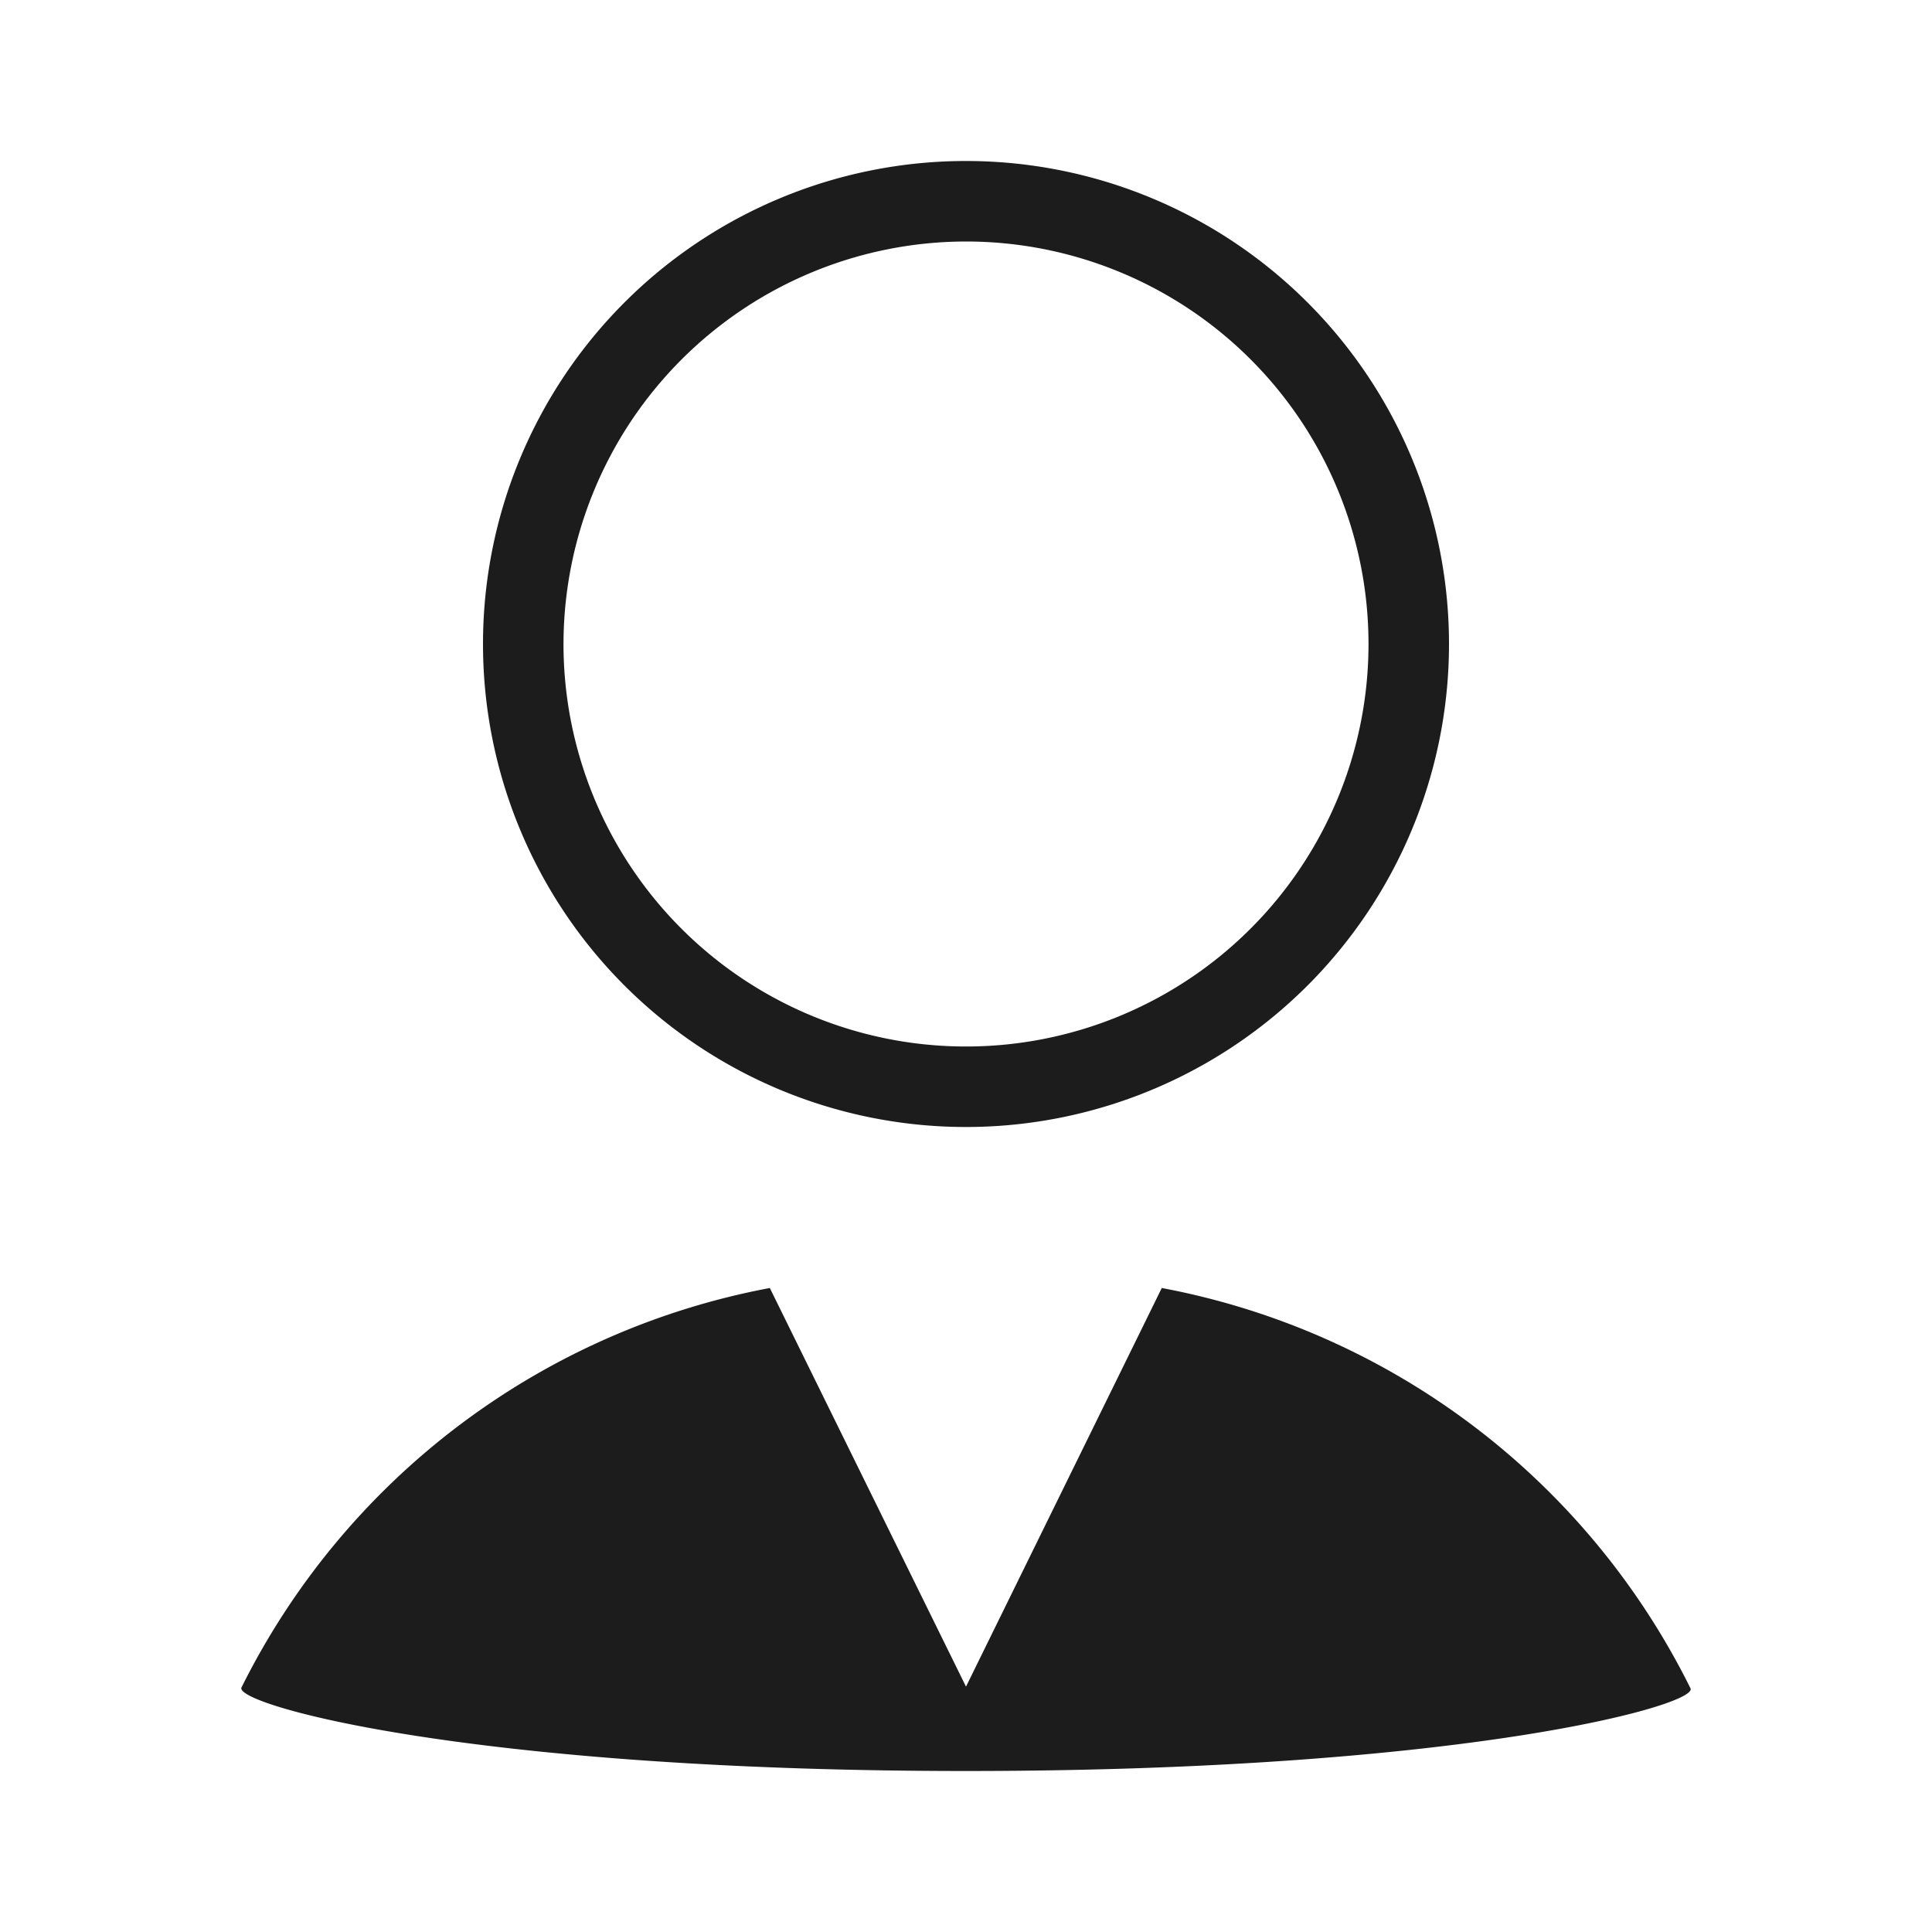<svg xmlns="http://www.w3.org/2000/svg" width="24" height="24" viewBox="0 0 24 24"><path d="M12,14A6,6,0,1,0,6,8,6,6,0,0,0,12,14ZM12,3A5,5,0,1,1,7,8,5.006,5.006,0,0,1,12,3Zm2.432,13L12,20.952,9.563,16A9.235,9.235,0,0,0,3,20.962C2.9,21.172,5.821,22,12,22s9.1-.82,9-1.027A9.231,9.231,0,0,0,14.432,16Z" fill="#1c1c1c"/></svg>
